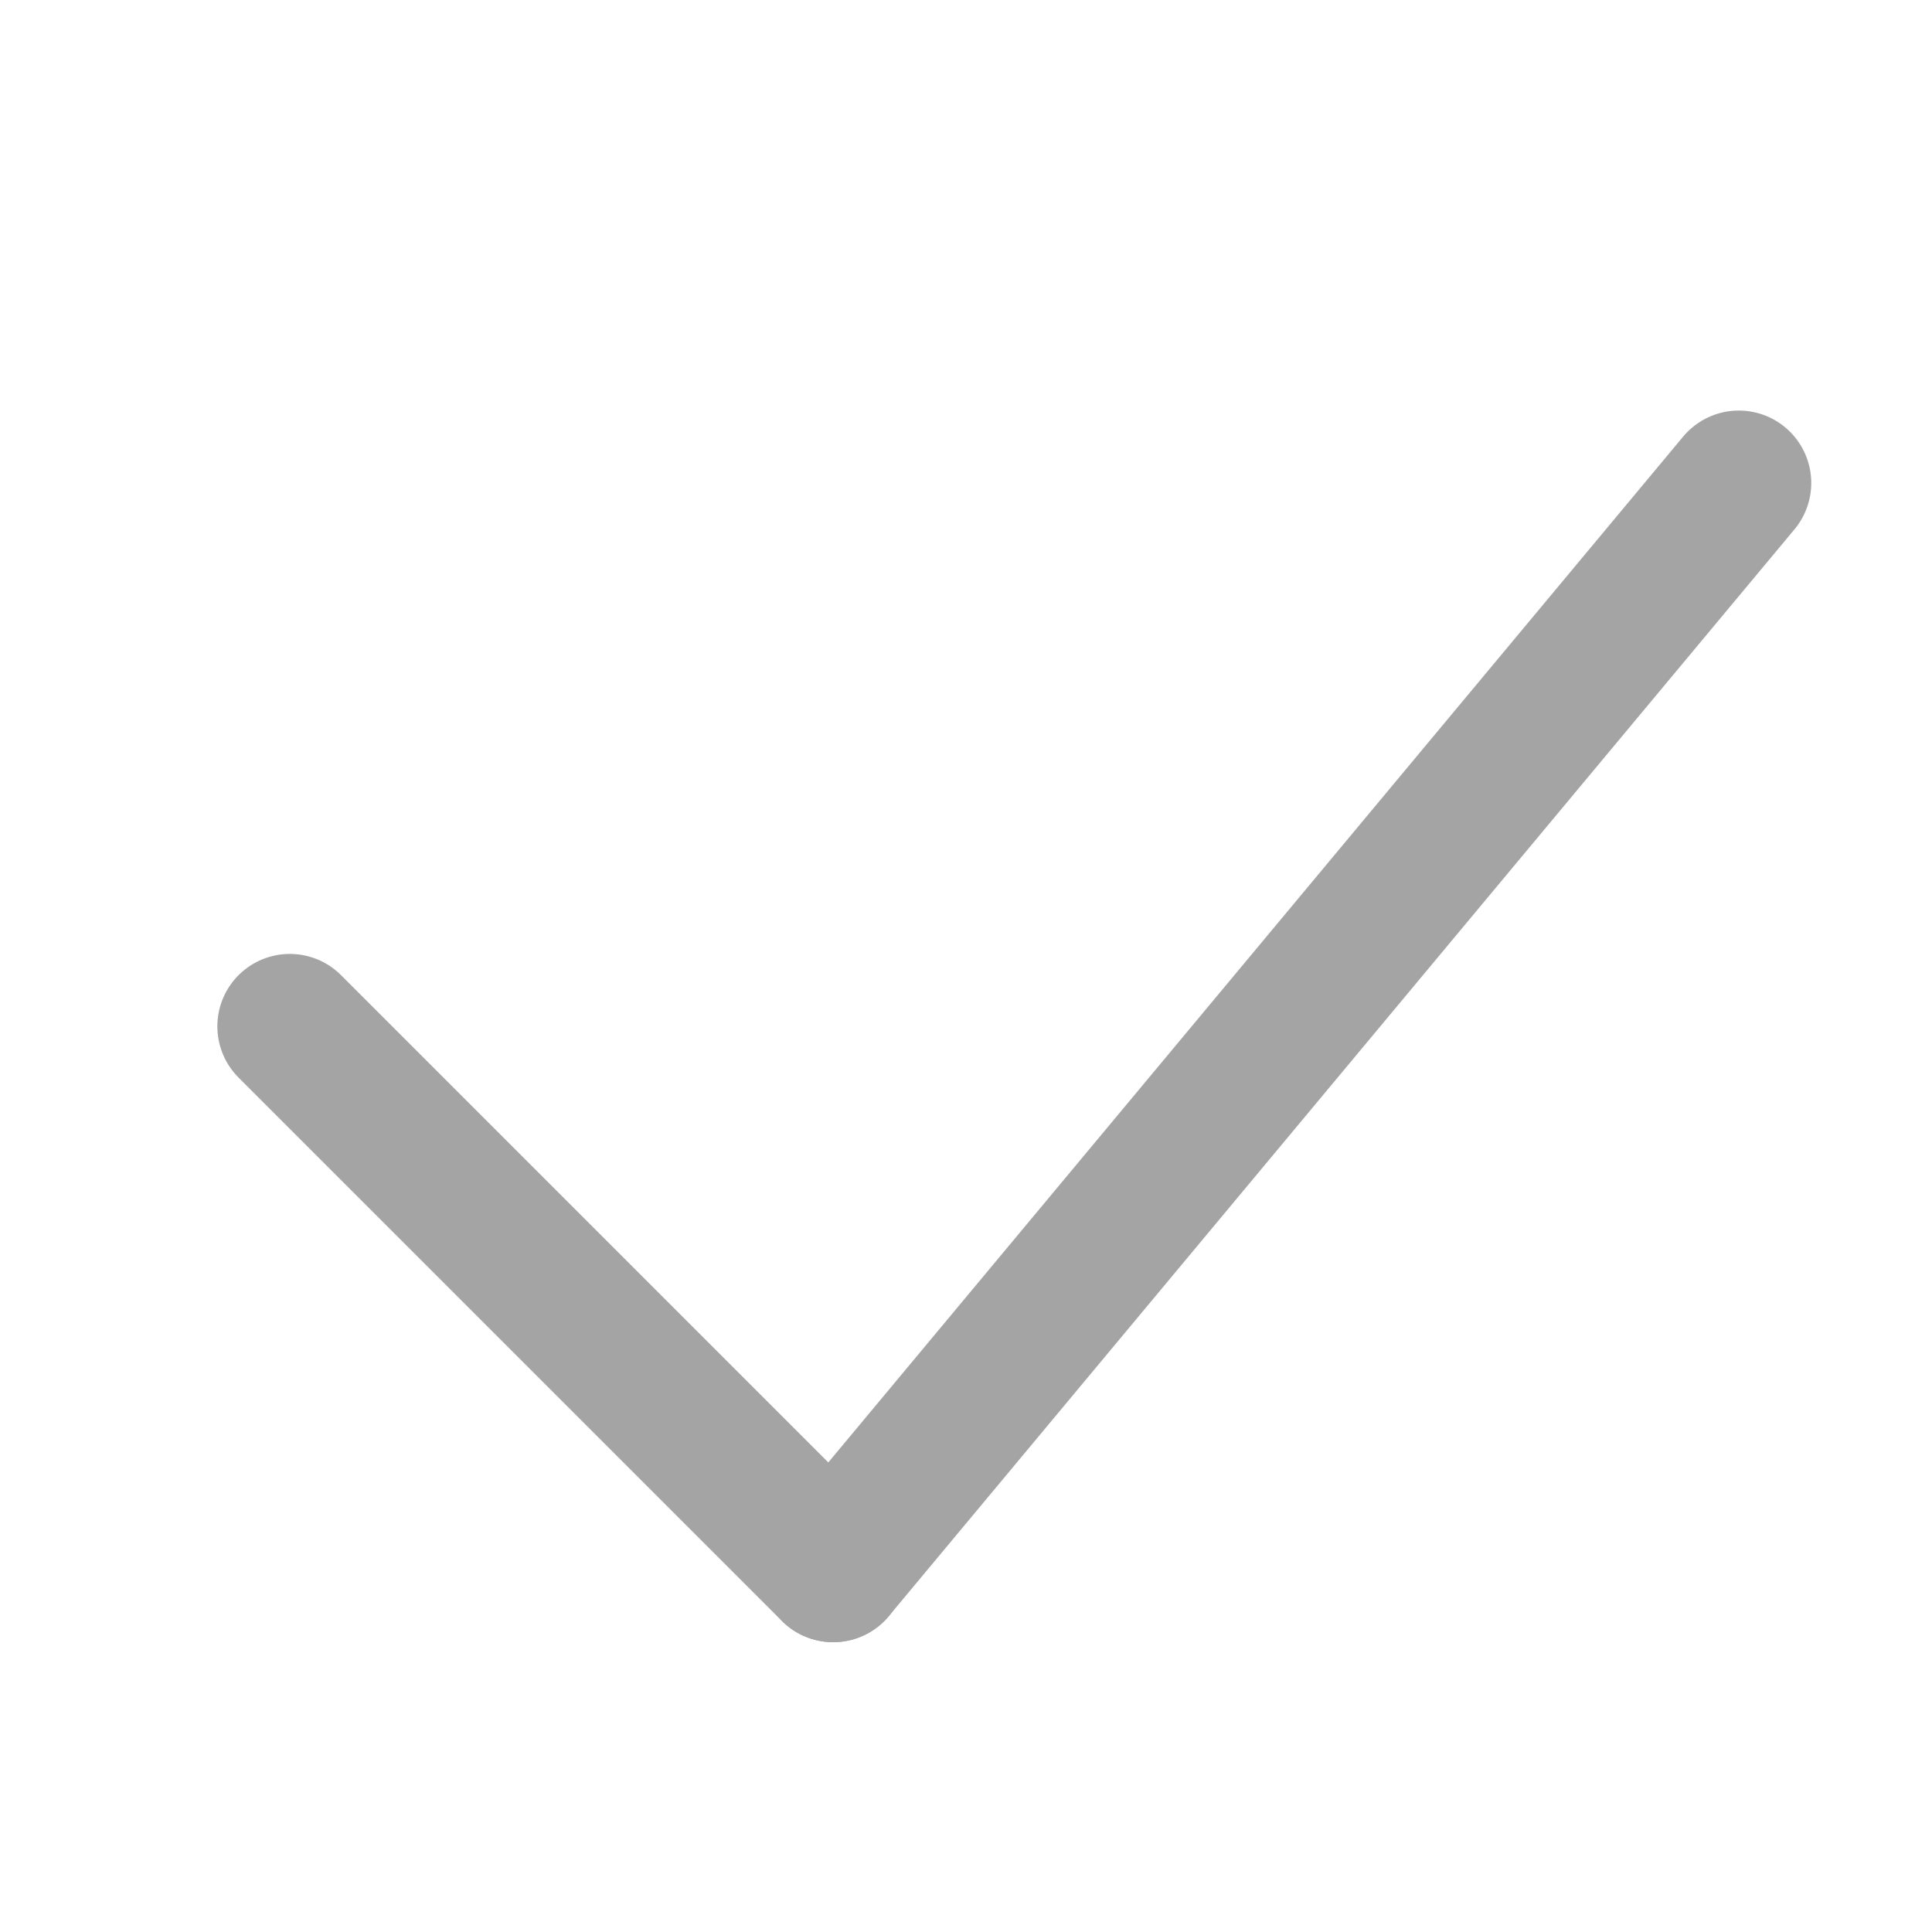 <svg xmlns="http://www.w3.org/2000/svg" width="20" height="20" viewBox="0 0 20 20"><defs><style>.a{fill:#a5a4a4;opacity:0;}.b{fill:none;stroke:#a5a4a4;stroke-linecap:round;stroke-width:1.5px;}</style></defs><rect class="a" width="20" height="20"/><line class="b" x2="5.625" y2="5.625" transform="translate(3 10.625)"/><line class="b" y1="11.25" x2="9.375" transform="translate(8.625 5)"/></svg>